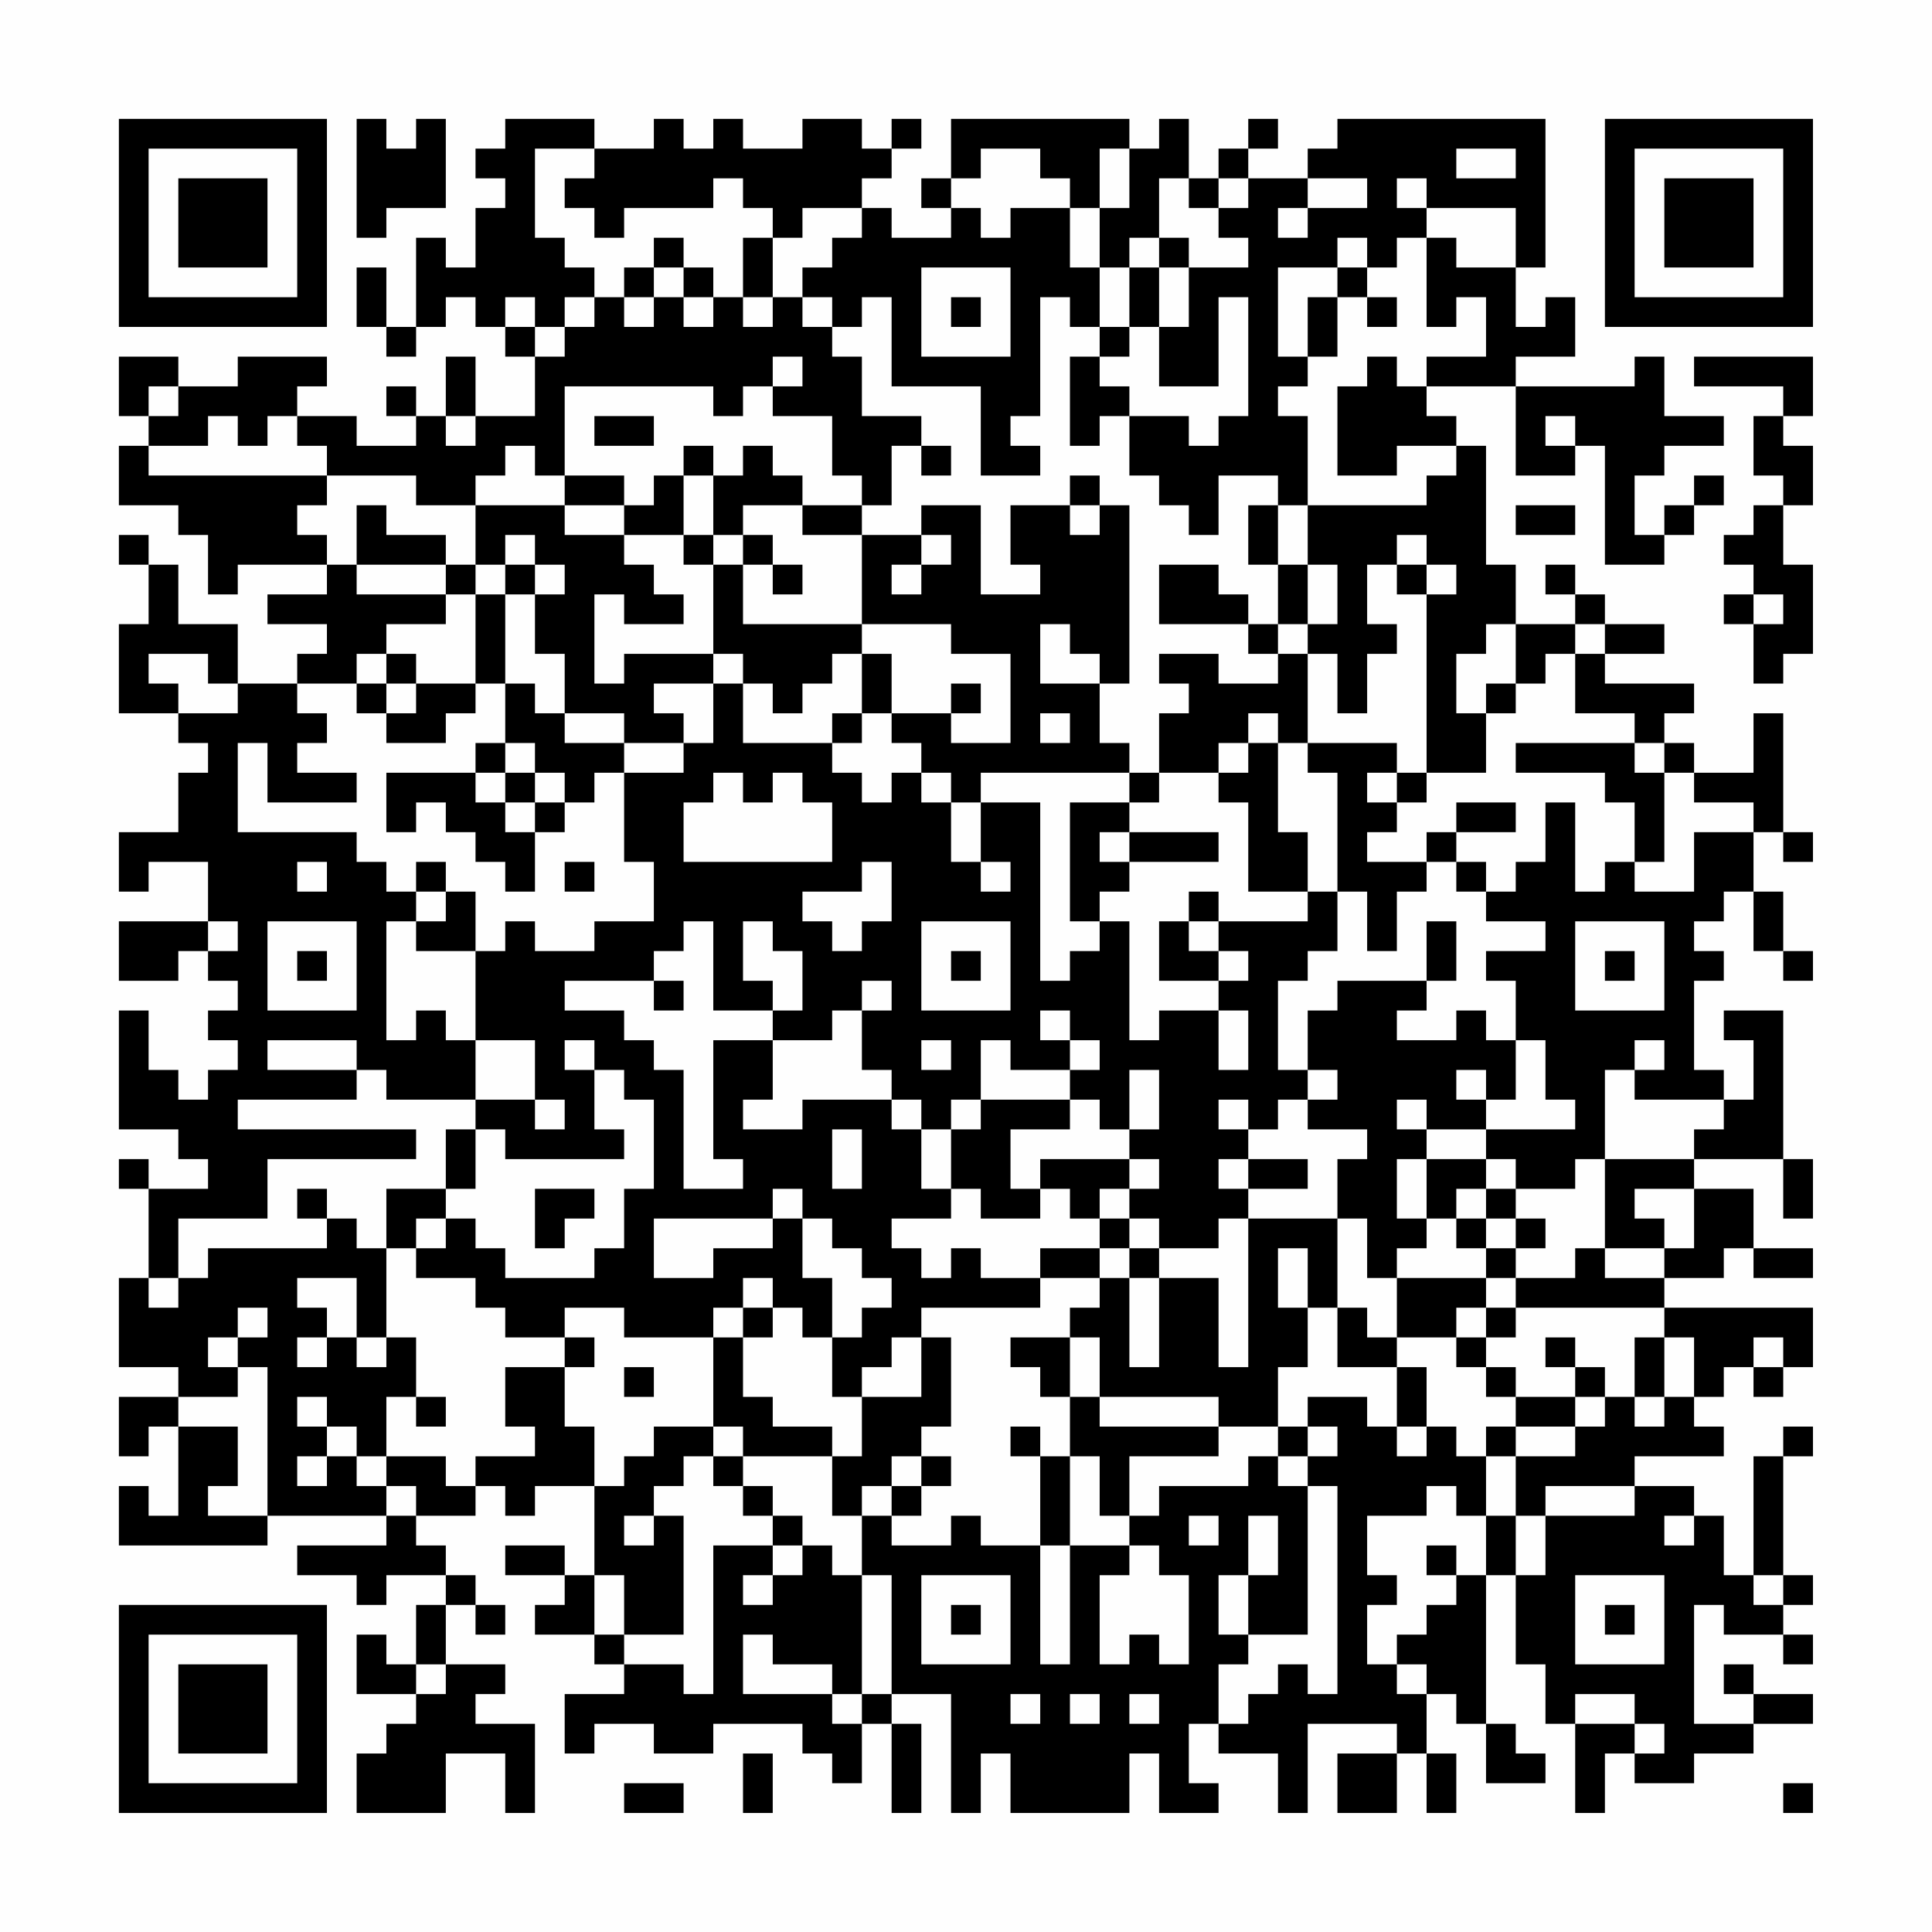<?xml version="1.0" encoding="UTF-8"?>
<svg xmlns="http://www.w3.org/2000/svg" version="1.1" width="300" height="300" viewBox="0 0 300 300"><rect x="0" y="0" width="300" height="300" fill="#fefefe"/><g transform="scale(4.615)"><g transform="translate(4,4)"><path fill-rule="evenodd" d="M8 0L8 4L9 4L9 3L11 3L11 0L10 0L10 1L9 1L9 0ZM13 0L13 1L12 1L12 2L13 2L13 3L12 3L12 5L11 5L11 4L10 4L10 7L9 7L9 5L8 5L8 7L9 7L9 8L10 8L10 7L11 7L11 6L12 6L12 7L13 7L13 8L14 8L14 10L12 10L12 8L11 8L11 10L10 10L10 9L9 9L9 10L10 10L10 11L8 11L8 10L6 10L6 9L7 9L7 8L4 8L4 9L2 9L2 8L0 8L0 10L1 10L1 11L0 11L0 13L2 13L2 14L3 14L3 16L4 16L4 15L7 15L7 16L5 16L5 17L7 17L7 18L6 18L6 19L4 19L4 17L2 17L2 15L1 15L1 14L0 14L0 15L1 15L1 17L0 17L0 20L2 20L2 21L3 21L3 22L2 22L2 24L0 24L0 26L1 26L1 25L3 25L3 27L0 27L0 29L2 29L2 28L3 28L3 29L4 29L4 30L3 30L3 31L4 31L4 32L3 32L3 33L2 33L2 32L1 32L1 30L0 30L0 34L2 34L2 35L3 35L3 36L1 36L1 35L0 35L0 36L1 36L1 39L0 39L0 42L2 42L2 43L0 43L0 45L1 45L1 44L2 44L2 47L1 47L1 46L0 46L0 48L5 48L5 47L9 47L9 48L6 48L6 49L8 49L8 50L9 50L9 49L11 49L11 50L10 50L10 52L9 52L9 51L8 51L8 53L10 53L10 54L9 54L9 55L8 55L8 57L11 57L11 55L13 55L13 57L14 57L14 54L12 54L12 53L13 53L13 52L11 52L11 50L12 50L12 51L13 51L13 50L12 50L12 49L11 49L11 48L10 48L10 47L12 47L12 46L13 46L13 47L14 47L14 46L16 46L16 49L15 49L15 48L13 48L13 49L15 49L15 50L14 50L14 51L16 51L16 52L17 52L17 53L15 53L15 55L16 55L16 54L18 54L18 55L20 55L20 54L23 54L23 55L24 55L24 56L25 56L25 54L26 54L26 57L27 57L27 54L26 54L26 53L28 53L28 57L29 57L29 55L30 55L30 57L34 57L34 55L35 55L35 57L37 57L37 56L36 56L36 54L37 54L37 55L39 55L39 57L40 57L40 54L43 54L43 55L41 55L41 57L43 57L43 55L44 55L44 57L45 57L45 55L44 55L44 53L45 53L45 54L46 54L46 56L48 56L48 55L47 55L47 54L46 54L46 49L47 49L47 52L48 52L48 54L49 54L49 57L50 57L50 55L51 55L51 56L53 56L53 55L55 55L55 54L57 54L57 53L55 53L55 52L54 52L54 53L55 53L55 54L53 54L53 50L54 50L54 51L56 51L56 52L57 52L57 51L56 51L56 50L57 50L57 49L56 49L56 45L57 45L57 44L56 44L56 45L55 45L55 49L54 49L54 47L53 47L53 46L51 46L51 45L54 45L54 44L53 44L53 43L54 43L54 42L55 42L55 43L56 43L56 42L57 42L57 40L52 40L52 39L54 39L54 38L55 38L55 39L57 39L57 38L55 38L55 36L53 36L53 35L56 35L56 37L57 37L57 35L56 35L56 30L54 30L54 31L55 31L55 33L54 33L54 32L53 32L53 29L54 29L54 28L53 28L53 27L54 27L54 26L55 26L55 28L56 28L56 29L57 29L57 28L56 28L56 26L55 26L55 24L56 24L56 25L57 25L57 24L56 24L56 20L55 20L55 22L53 22L53 21L52 21L52 20L53 20L53 19L50 19L50 18L52 18L52 17L50 17L50 16L49 16L49 15L48 15L48 16L49 16L49 17L47 17L47 15L46 15L46 11L45 11L45 10L44 10L44 9L47 9L47 12L49 12L49 11L50 11L50 15L52 15L52 14L53 14L53 13L54 13L54 12L53 12L53 13L52 13L52 14L51 14L51 12L52 12L52 11L54 11L54 10L52 10L52 8L51 8L51 9L47 9L47 8L49 8L49 6L48 6L48 7L47 7L47 5L48 5L48 0L41 0L41 1L40 1L40 2L38 2L38 1L39 1L39 0L38 0L38 1L37 1L37 2L36 2L36 0L35 0L35 1L34 1L34 0L28 0L28 2L27 2L27 3L28 3L28 4L26 4L26 3L25 3L25 2L26 2L26 1L27 1L27 0L26 0L26 1L25 1L25 0L23 0L23 1L21 1L21 0L20 0L20 1L19 1L19 0L18 0L18 1L16 1L16 0ZM14 1L14 4L15 4L15 5L16 5L16 6L15 6L15 7L14 7L14 6L13 6L13 7L14 7L14 8L15 8L15 7L16 7L16 6L17 6L17 7L18 7L18 6L19 6L19 7L20 7L20 6L21 6L21 7L22 7L22 6L23 6L23 7L24 7L24 8L25 8L25 10L27 10L27 11L26 11L26 13L25 13L25 12L24 12L24 10L22 10L22 9L23 9L23 8L22 8L22 9L21 9L21 10L20 10L20 9L15 9L15 12L14 12L14 11L13 11L13 12L12 12L12 13L10 13L10 12L7 12L7 11L6 11L6 10L5 10L5 11L4 11L4 10L3 10L3 11L1 11L1 12L7 12L7 13L6 13L6 14L7 14L7 15L8 15L8 16L11 16L11 17L9 17L9 18L8 18L8 19L6 19L6 20L7 20L7 21L6 21L6 22L8 22L8 23L5 23L5 21L4 21L4 24L8 24L8 25L9 25L9 26L10 26L10 27L9 27L9 31L10 31L10 30L11 30L11 31L12 31L12 33L9 33L9 32L8 32L8 31L5 31L5 32L8 32L8 33L4 33L4 34L10 34L10 35L5 35L5 37L2 37L2 39L1 39L1 40L2 40L2 39L3 39L3 38L7 38L7 37L8 37L8 38L9 38L9 41L8 41L8 39L6 39L6 40L7 40L7 41L6 41L6 42L7 42L7 41L8 41L8 42L9 42L9 41L10 41L10 43L9 43L9 45L8 45L8 44L7 44L7 43L6 43L6 44L7 44L7 45L6 45L6 46L7 46L7 45L8 45L8 46L9 46L9 47L10 47L10 46L9 46L9 45L11 45L11 46L12 46L12 45L14 45L14 44L13 44L13 42L15 42L15 44L16 44L16 46L17 46L17 45L18 45L18 44L20 44L20 45L19 45L19 46L18 46L18 47L17 47L17 48L18 48L18 47L19 47L19 51L17 51L17 49L16 49L16 51L17 51L17 52L19 52L19 53L20 53L20 48L22 48L22 49L21 49L21 50L22 50L22 49L23 49L23 48L24 48L24 49L25 49L25 53L24 53L24 52L22 52L22 51L21 51L21 53L24 53L24 54L25 54L25 53L26 53L26 49L25 49L25 47L26 47L26 48L28 48L28 47L29 47L29 48L31 48L31 52L32 52L32 48L34 48L34 49L33 49L33 52L34 52L34 51L35 51L35 52L36 52L36 49L35 49L35 48L34 48L34 47L35 47L35 46L38 46L38 45L39 45L39 46L40 46L40 51L38 51L38 49L39 49L39 47L38 47L38 49L37 49L37 51L38 51L38 52L37 52L37 54L38 54L38 53L39 53L39 52L40 52L40 53L41 53L41 46L40 46L40 45L41 45L41 44L40 44L40 43L42 43L42 44L43 44L43 45L44 45L44 44L45 44L45 45L46 45L46 47L45 47L45 46L44 46L44 47L42 47L42 49L43 49L43 50L42 50L42 52L43 52L43 53L44 53L44 52L43 52L43 51L44 51L44 50L45 50L45 49L46 49L46 47L47 47L47 49L48 49L48 47L51 47L51 46L48 46L48 47L47 47L47 45L49 45L49 44L50 44L50 43L51 43L51 44L52 44L52 43L53 43L53 41L52 41L52 40L47 40L47 39L49 39L49 38L50 38L50 39L52 39L52 38L53 38L53 36L51 36L51 37L52 37L52 38L50 38L50 35L53 35L53 34L54 34L54 33L51 33L51 32L52 32L52 31L51 31L51 32L50 32L50 35L49 35L49 36L47 36L47 35L46 35L46 34L49 34L49 33L48 33L48 31L47 31L47 29L46 29L46 28L48 28L48 27L46 27L46 26L47 26L47 25L48 25L48 23L49 23L49 26L50 26L50 25L51 25L51 26L53 26L53 24L55 24L55 23L53 23L53 22L52 22L52 21L51 21L51 20L49 20L49 18L50 18L50 17L49 17L49 18L48 18L48 19L47 19L47 17L46 17L46 18L45 18L45 20L46 20L46 22L44 22L44 16L45 16L45 15L44 15L44 14L43 14L43 15L42 15L42 17L43 17L43 18L42 18L42 20L41 20L41 18L40 18L40 17L41 17L41 15L40 15L40 13L44 13L44 12L45 12L45 11L43 11L43 12L41 12L41 9L42 9L42 8L43 8L43 9L44 9L44 8L46 8L46 6L45 6L45 7L44 7L44 4L45 4L45 5L47 5L47 3L44 3L44 2L43 2L43 3L44 3L44 4L43 4L43 5L42 5L42 4L41 4L41 5L39 5L39 8L40 8L40 9L39 9L39 10L40 10L40 13L39 13L39 12L37 12L37 14L36 14L36 13L35 13L35 12L34 12L34 10L36 10L36 11L37 11L37 10L38 10L38 6L37 6L37 9L35 9L35 7L36 7L36 5L38 5L38 4L37 4L37 3L38 3L38 2L37 2L37 3L36 3L36 2L35 2L35 4L34 4L34 5L33 5L33 3L34 3L34 1L33 1L33 3L32 3L32 2L31 2L31 1L29 1L29 2L28 2L28 3L29 3L29 4L30 4L30 3L32 3L32 5L33 5L33 7L32 7L32 6L31 6L31 10L30 10L30 11L31 11L31 12L29 12L29 9L26 9L26 6L25 6L25 7L24 7L24 6L23 6L23 5L24 5L24 4L25 4L25 3L23 3L23 4L22 4L22 3L21 3L21 2L20 2L20 3L17 3L17 4L16 4L16 3L15 3L15 2L16 2L16 1ZM45 1L45 2L47 2L47 1ZM40 2L40 3L39 3L39 4L40 4L40 3L42 3L42 2ZM18 4L18 5L17 5L17 6L18 6L18 5L19 5L19 6L20 6L20 5L19 5L19 4ZM21 4L21 6L22 6L22 4ZM35 4L35 5L34 5L34 7L33 7L33 8L32 8L32 11L33 11L33 10L34 10L34 9L33 9L33 8L34 8L34 7L35 7L35 5L36 5L36 4ZM27 5L27 8L30 8L30 5ZM41 5L41 6L40 6L40 8L41 8L41 6L42 6L42 7L43 7L43 6L42 6L42 5ZM28 6L28 7L29 7L29 6ZM53 8L53 9L56 9L56 10L55 10L55 12L56 12L56 13L55 13L55 14L54 14L54 15L55 15L55 16L54 16L54 17L55 17L55 19L56 19L56 18L57 18L57 15L56 15L56 13L57 13L57 11L56 11L56 10L57 10L57 8ZM1 9L1 10L2 10L2 9ZM11 10L11 11L12 11L12 10ZM16 10L16 11L18 11L18 10ZM48 10L48 11L49 11L49 10ZM19 11L19 12L18 12L18 13L17 13L17 12L15 12L15 13L12 13L12 15L11 15L11 14L9 14L9 13L8 13L8 15L11 15L11 16L12 16L12 19L10 19L10 18L9 18L9 19L8 19L8 20L9 20L9 21L11 21L11 20L12 20L12 19L13 19L13 21L12 21L12 22L9 22L9 24L10 24L10 23L11 23L11 24L12 24L12 25L13 25L13 26L14 26L14 24L15 24L15 23L16 23L16 22L17 22L17 25L18 25L18 27L16 27L16 28L14 28L14 27L13 27L13 28L12 28L12 26L11 26L11 25L10 25L10 26L11 26L11 27L10 27L10 28L12 28L12 31L14 31L14 33L12 33L12 34L11 34L11 36L9 36L9 38L10 38L10 39L12 39L12 40L13 40L13 41L15 41L15 42L16 42L16 41L15 41L15 40L17 40L17 41L20 41L20 44L21 44L21 45L20 45L20 46L21 46L21 47L22 47L22 48L23 48L23 47L22 47L22 46L21 46L21 45L24 45L24 47L25 47L25 46L26 46L26 47L27 47L27 46L28 46L28 45L27 45L27 44L28 44L28 41L27 41L27 40L31 40L31 39L33 39L33 40L32 40L32 41L30 41L30 42L31 42L31 43L32 43L32 45L31 45L31 44L30 44L30 45L31 45L31 48L32 48L32 45L33 45L33 47L34 47L34 45L37 45L37 44L39 44L39 45L40 45L40 44L39 44L39 42L40 42L40 40L41 40L41 42L43 42L43 44L44 44L44 42L43 42L43 41L45 41L45 42L46 42L46 43L47 43L47 44L46 44L46 45L47 45L47 44L49 44L49 43L50 43L50 42L49 42L49 41L48 41L48 42L49 42L49 43L47 43L47 42L46 42L46 41L47 41L47 40L46 40L46 39L47 39L47 38L48 38L48 37L47 37L47 36L46 36L46 35L44 35L44 34L46 34L46 33L47 33L47 31L46 31L46 30L45 30L45 31L43 31L43 30L44 30L44 29L45 29L45 27L44 27L44 29L41 29L41 30L40 30L40 32L39 32L39 29L40 29L40 28L41 28L41 26L42 26L42 28L43 28L43 26L44 26L44 25L45 25L45 26L46 26L46 25L45 25L45 24L47 24L47 23L45 23L45 24L44 24L44 25L42 25L42 24L43 24L43 23L44 23L44 22L43 22L43 21L40 21L40 18L39 18L39 17L40 17L40 15L39 15L39 13L38 13L38 15L39 15L39 17L38 17L38 16L37 16L37 15L35 15L35 17L38 17L38 18L39 18L39 19L37 19L37 18L35 18L35 19L36 19L36 20L35 20L35 22L34 22L34 21L33 21L33 19L34 19L34 13L33 13L33 12L32 12L32 13L30 13L30 15L31 15L31 16L29 16L29 13L27 13L27 14L25 14L25 13L23 13L23 12L22 12L22 11L21 11L21 12L20 12L20 11ZM27 11L27 12L28 12L28 11ZM19 12L19 14L17 14L17 13L15 13L15 14L17 14L17 15L18 15L18 16L19 16L19 17L17 17L17 16L16 16L16 19L17 19L17 18L20 18L20 19L18 19L18 20L19 20L19 21L17 21L17 20L15 20L15 18L14 18L14 16L15 16L15 15L14 15L14 14L13 14L13 15L12 15L12 16L13 16L13 19L14 19L14 20L15 20L15 21L17 21L17 22L19 22L19 21L20 21L20 19L21 19L21 21L24 21L24 22L25 22L25 23L26 23L26 22L27 22L27 23L28 23L28 25L29 25L29 26L30 26L30 25L29 25L29 23L31 23L31 29L32 29L32 28L33 28L33 27L34 27L34 31L35 31L35 30L37 30L37 32L38 32L38 30L37 30L37 29L38 29L38 28L37 28L37 27L40 27L40 26L41 26L41 22L40 22L40 21L39 21L39 20L38 20L38 21L37 21L37 22L35 22L35 23L34 23L34 22L29 22L29 23L28 23L28 22L27 22L27 21L26 21L26 20L28 20L28 21L30 21L30 18L28 18L28 17L25 17L25 14L23 14L23 13L21 13L21 14L20 14L20 12ZM32 13L32 14L33 14L33 13ZM47 13L47 14L49 14L49 13ZM19 14L19 15L20 15L20 18L21 18L21 19L22 19L22 20L23 20L23 19L24 19L24 18L25 18L25 20L24 20L24 21L25 21L25 20L26 20L26 18L25 18L25 17L21 17L21 15L22 15L22 16L23 16L23 15L22 15L22 14L21 14L21 15L20 15L20 14ZM27 14L27 15L26 15L26 16L27 16L27 15L28 15L28 14ZM13 15L13 16L14 16L14 15ZM43 15L43 16L44 16L44 15ZM55 16L55 17L56 17L56 16ZM31 17L31 19L33 19L33 18L32 18L32 17ZM1 18L1 19L2 19L2 20L4 20L4 19L3 19L3 18ZM9 19L9 20L10 20L10 19ZM28 19L28 20L29 20L29 19ZM46 19L46 20L47 20L47 19ZM31 20L31 21L32 21L32 20ZM13 21L13 22L12 22L12 23L13 23L13 24L14 24L14 23L15 23L15 22L14 22L14 21ZM38 21L38 22L37 22L37 23L38 23L38 26L40 26L40 24L39 24L39 21ZM47 21L47 22L50 22L50 23L51 23L51 25L52 25L52 22L51 22L51 21ZM13 22L13 23L14 23L14 22ZM20 22L20 23L19 23L19 25L24 25L24 23L23 23L23 22L22 22L22 23L21 23L21 22ZM42 22L42 23L43 23L43 22ZM32 23L32 27L33 27L33 26L34 26L34 25L37 25L37 24L34 24L34 23ZM33 24L33 25L34 25L34 24ZM6 25L6 26L7 26L7 25ZM15 25L15 26L16 26L16 25ZM25 25L25 26L23 26L23 27L24 27L24 28L25 28L25 27L26 27L26 25ZM36 26L36 27L35 27L35 29L37 29L37 28L36 28L36 27L37 27L37 26ZM3 27L3 28L4 28L4 27ZM5 27L5 30L8 30L8 27ZM19 27L19 28L18 28L18 29L15 29L15 30L17 30L17 31L18 31L18 32L19 32L19 36L21 36L21 35L20 35L20 31L22 31L22 33L21 33L21 34L23 34L23 33L26 33L26 34L27 34L27 36L28 36L28 37L26 37L26 38L27 38L27 39L28 39L28 38L29 38L29 39L31 39L31 38L33 38L33 39L34 39L34 42L35 42L35 39L37 39L37 42L38 42L38 37L41 37L41 40L42 40L42 41L43 41L43 39L46 39L46 38L47 38L47 37L46 37L46 36L45 36L45 37L44 37L44 35L43 35L43 37L44 37L44 38L43 38L43 39L42 39L42 37L41 37L41 35L42 35L42 34L40 34L40 33L41 33L41 32L40 32L40 33L39 33L39 34L38 34L38 33L37 33L37 34L38 34L38 35L37 35L37 36L38 36L38 37L37 37L37 38L35 38L35 37L34 37L34 36L35 36L35 35L34 35L34 34L35 34L35 32L34 32L34 34L33 34L33 33L32 33L32 32L33 32L33 31L32 31L32 30L31 30L31 31L32 31L32 32L30 32L30 31L29 31L29 33L28 33L28 34L27 34L27 33L26 33L26 32L25 32L25 30L26 30L26 29L25 29L25 30L24 30L24 31L22 31L22 30L23 30L23 28L22 28L22 27L21 27L21 29L22 29L22 30L20 30L20 27ZM27 27L27 30L30 30L30 27ZM49 27L49 30L52 30L52 27ZM6 28L6 29L7 29L7 28ZM28 28L28 29L29 29L29 28ZM50 28L50 29L51 29L51 28ZM18 29L18 30L19 30L19 29ZM15 31L15 32L16 32L16 34L17 34L17 35L13 35L13 34L12 34L12 36L11 36L11 37L10 37L10 38L11 38L11 37L12 37L12 38L13 38L13 39L16 39L16 38L17 38L17 36L18 36L18 33L17 33L17 32L16 32L16 31ZM27 31L27 32L28 32L28 31ZM45 32L45 33L46 33L46 32ZM14 33L14 34L15 34L15 33ZM29 33L29 34L28 34L28 36L29 36L29 37L31 37L31 36L32 36L32 37L33 37L33 38L34 38L34 39L35 39L35 38L34 38L34 37L33 37L33 36L34 36L34 35L31 35L31 36L30 36L30 34L32 34L32 33ZM43 33L43 34L44 34L44 33ZM24 34L24 36L25 36L25 34ZM38 35L38 36L40 36L40 35ZM6 36L6 37L7 37L7 36ZM14 36L14 38L15 38L15 37L16 37L16 36ZM22 36L22 37L18 37L18 39L20 39L20 38L22 38L22 37L23 37L23 39L24 39L24 41L23 41L23 40L22 40L22 39L21 39L21 40L20 40L20 41L21 41L21 43L22 43L22 44L24 44L24 45L25 45L25 43L27 43L27 41L26 41L26 42L25 42L25 43L24 43L24 41L25 41L25 40L26 40L26 39L25 39L25 38L24 38L24 37L23 37L23 36ZM45 37L45 38L46 38L46 37ZM39 38L39 40L40 40L40 38ZM4 40L4 41L3 41L3 42L4 42L4 43L2 43L2 44L4 44L4 46L3 46L3 47L5 47L5 42L4 42L4 41L5 41L5 40ZM21 40L21 41L22 41L22 40ZM45 40L45 41L46 41L46 40ZM32 41L32 43L33 43L33 44L37 44L37 43L33 43L33 41ZM51 41L51 43L52 43L52 41ZM55 41L55 42L56 42L56 41ZM17 42L17 43L18 43L18 42ZM10 43L10 44L11 44L11 43ZM26 45L26 46L27 46L27 45ZM36 47L36 48L37 48L37 47ZM52 47L52 48L53 48L53 47ZM44 48L44 49L45 49L45 48ZM27 49L27 52L30 52L30 49ZM49 49L49 52L52 52L52 49ZM55 49L55 50L56 50L56 49ZM28 50L28 51L29 51L29 50ZM50 50L50 51L51 51L51 50ZM10 52L10 53L11 53L11 52ZM30 53L30 54L31 54L31 53ZM32 53L32 54L33 54L33 53ZM34 53L34 54L35 54L35 53ZM49 53L49 54L51 54L51 55L52 55L52 54L51 54L51 53ZM21 55L21 57L22 57L22 55ZM17 56L17 57L19 57L19 56ZM56 56L56 57L57 57L57 56ZM0 0L0 7L7 7L7 0ZM1 1L1 6L6 6L6 1ZM2 2L2 5L5 5L5 2ZM50 0L50 7L57 7L57 0ZM51 1L51 6L56 6L56 1ZM52 2L52 5L55 5L55 2ZM0 50L0 57L7 57L7 50ZM1 51L1 56L6 56L6 51ZM2 52L2 55L5 55L5 52Z" fill="#000000"/></g></g></svg>
